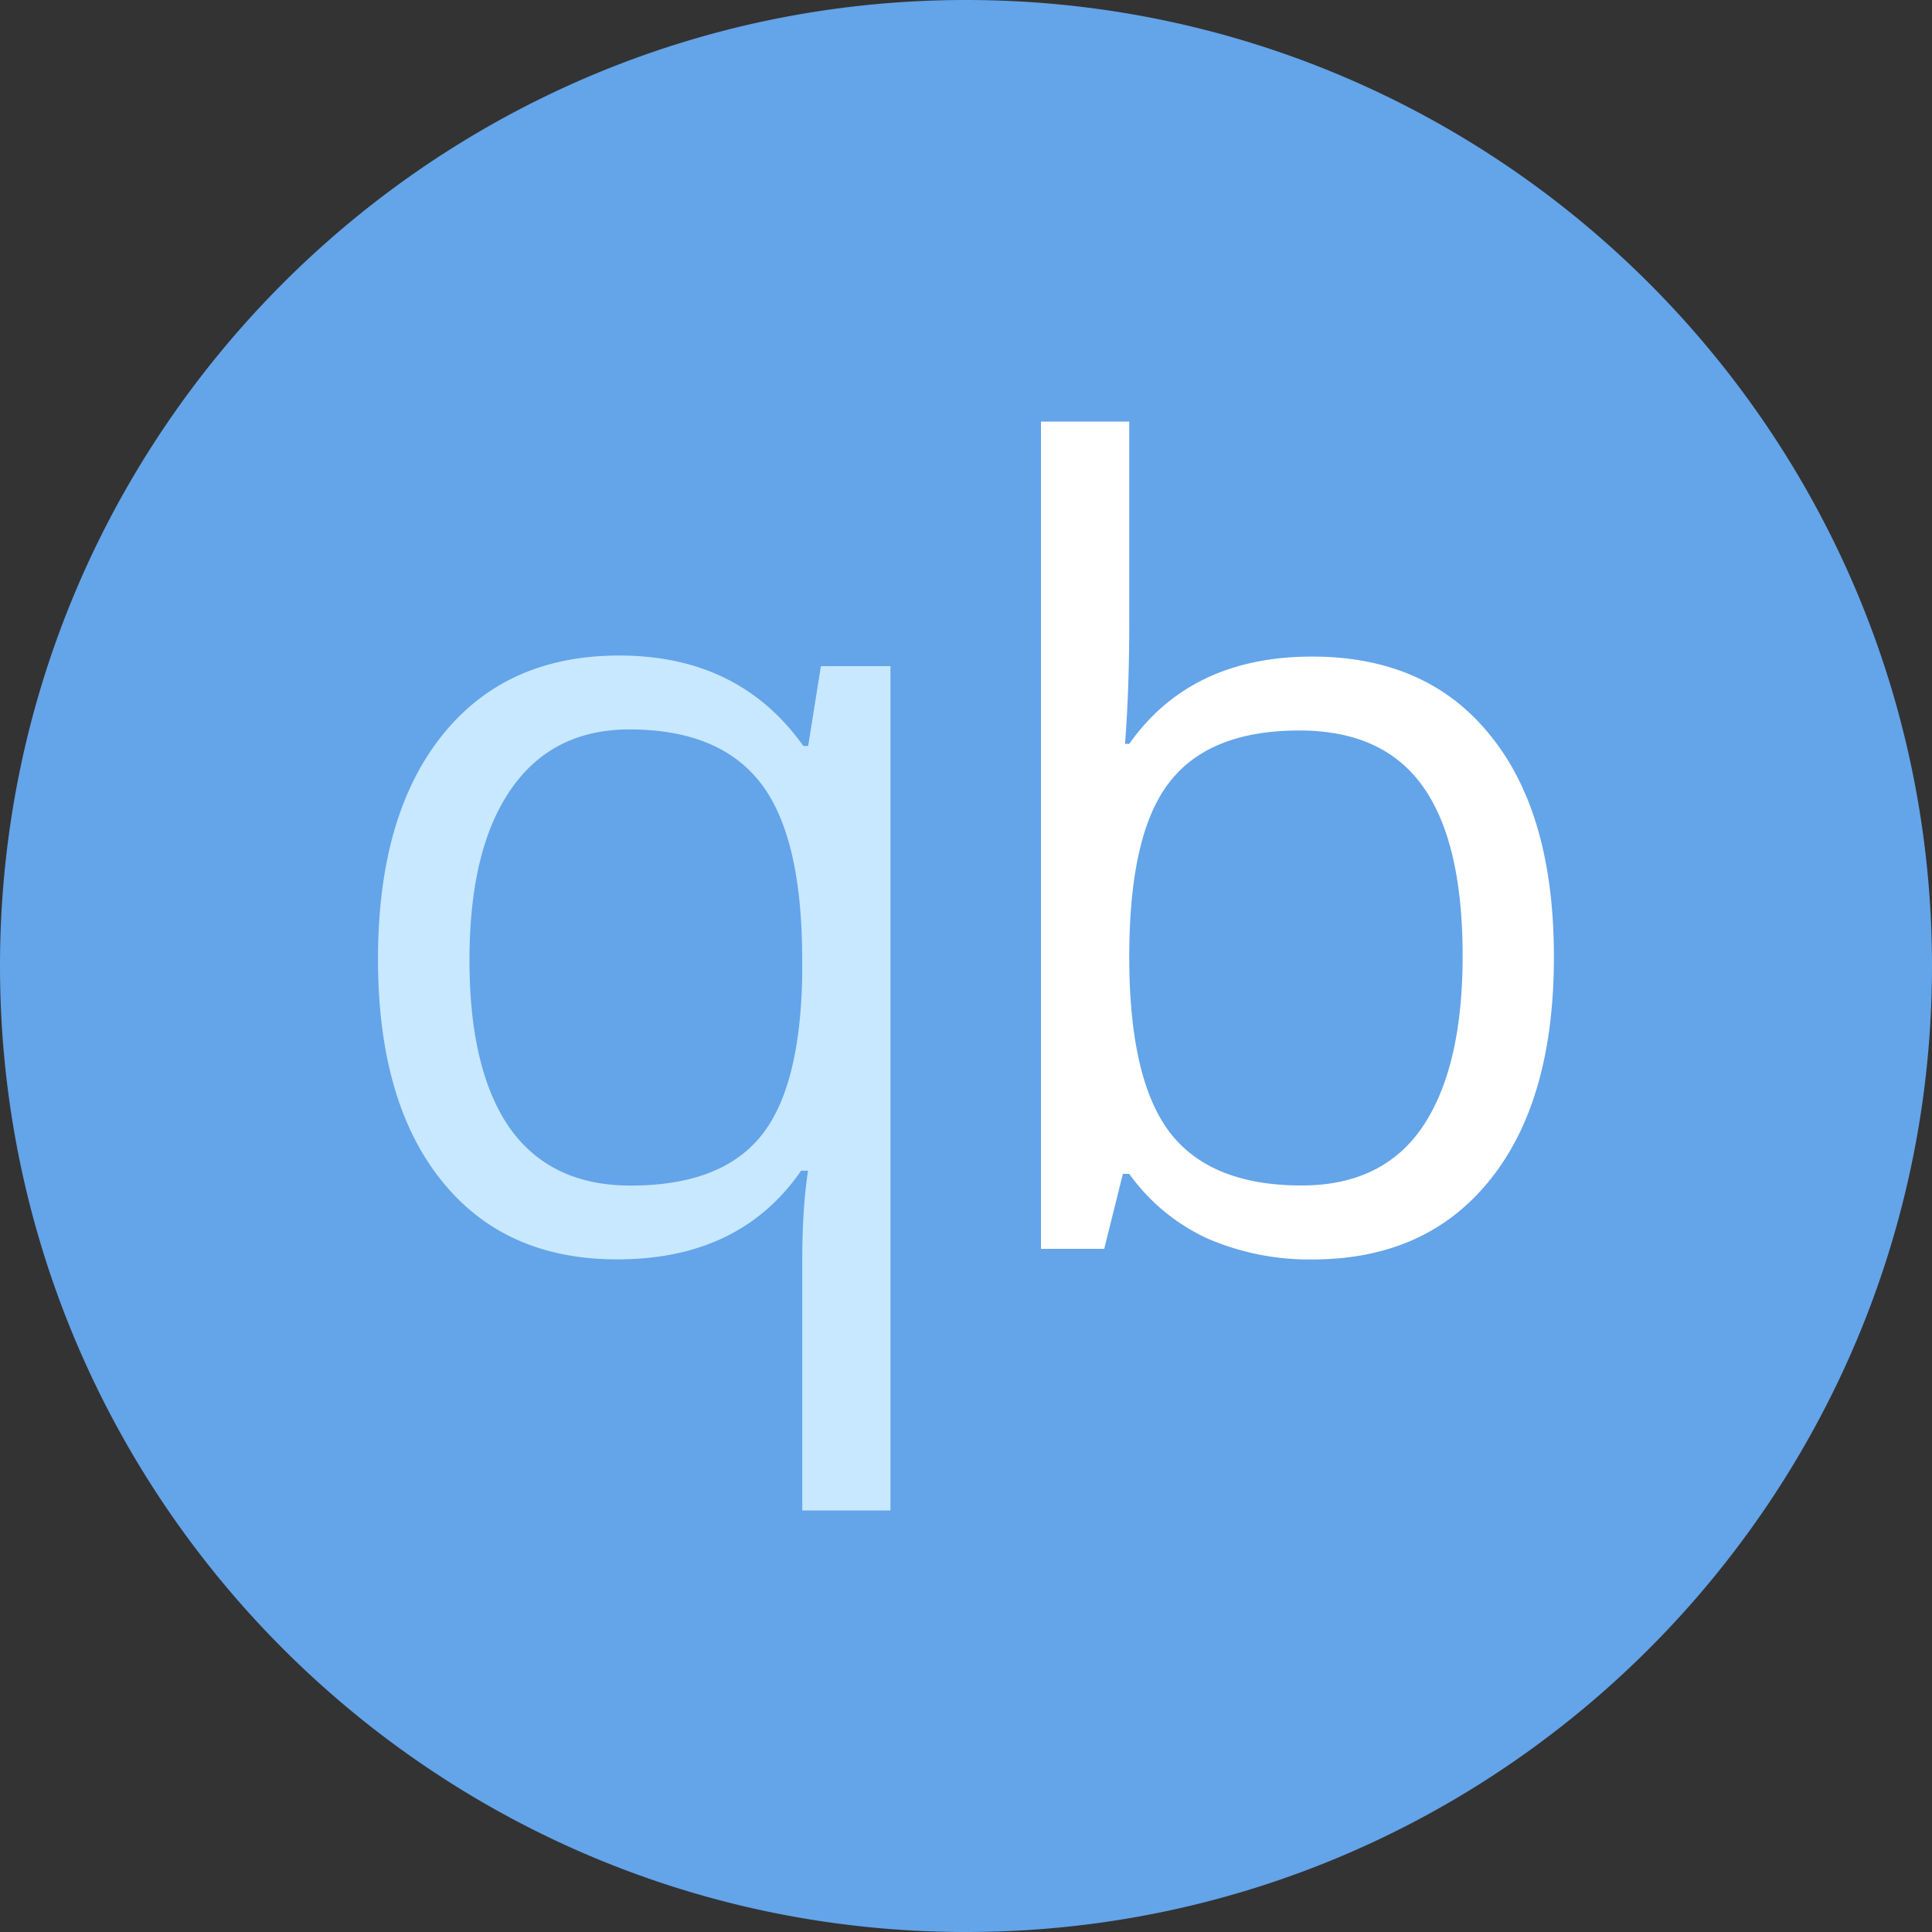 <svg width="20" height="20" fill="none" xmlns="http://www.w3.org/2000/svg"><rect width="100%" height="100%" fill="#333333" stroke="none"/><path fill="#C8E8FF" d="M3.043 5.652H10v10.87H3.043z"/><path fill="#fff" d="M10 3.913h6.957v10.87H10z"/><path d="M10 0C4.482 0 0 4.482 0 10s4.482 10 10 10 10-4.482 10-10S15.518 0 10 0zm.776 4.364h.914v2.08c0 .467-.015.885-.044 1.256h.044c.426-.602 1.056-.903 1.893-.903.792 0 1.407.271 1.843.814.44.54.66 1.304.66 2.295 0 .99-.22 1.762-.665 2.312-.44.547-1.053.82-1.838.82a2.66 2.66 0 01-1.079-.215 2.048 2.048 0 01-.814-.671h-.066l-.193.776h-.655V4.364zM6.411 6.786c.826 0 1.461.312 1.905.936h.05l.132-.826h.72v8.74h-.913v-2.581c0-.367.02-.68.06-.936h-.072c-.422.612-1.056.918-1.904.918-.778 0-1.385-.272-1.821-.819-.437-.546-.655-1.31-.655-2.29 0-.986.22-1.757.66-2.31.441-.555 1.053-.832 1.838-.832zm.105.765c-.536 0-.946.21-1.232.627C5 8.593 4.86 9.18 4.86 9.94s.139 1.339.418 1.739c.282.396.699.594 1.249.594.609 0 1.053-.163 1.331-.49.28-.326.428-.877.446-1.65v-.204c0-.844-.143-1.451-.429-1.822-.285-.37-.74-.556-1.36-.556zm6.935.011c-.624 0-1.073.18-1.348.54-.276.355-.413.956-.413 1.804 0 .847.141 1.455.424 1.822.282.363.735.544 1.36.544.56 0 .979-.203 1.254-.61.276-.411.413-1 .413-1.766 0-.786-.137-1.371-.413-1.757-.275-.385-.7-.577-1.277-.577z" fill="#64A4E9"/></svg>